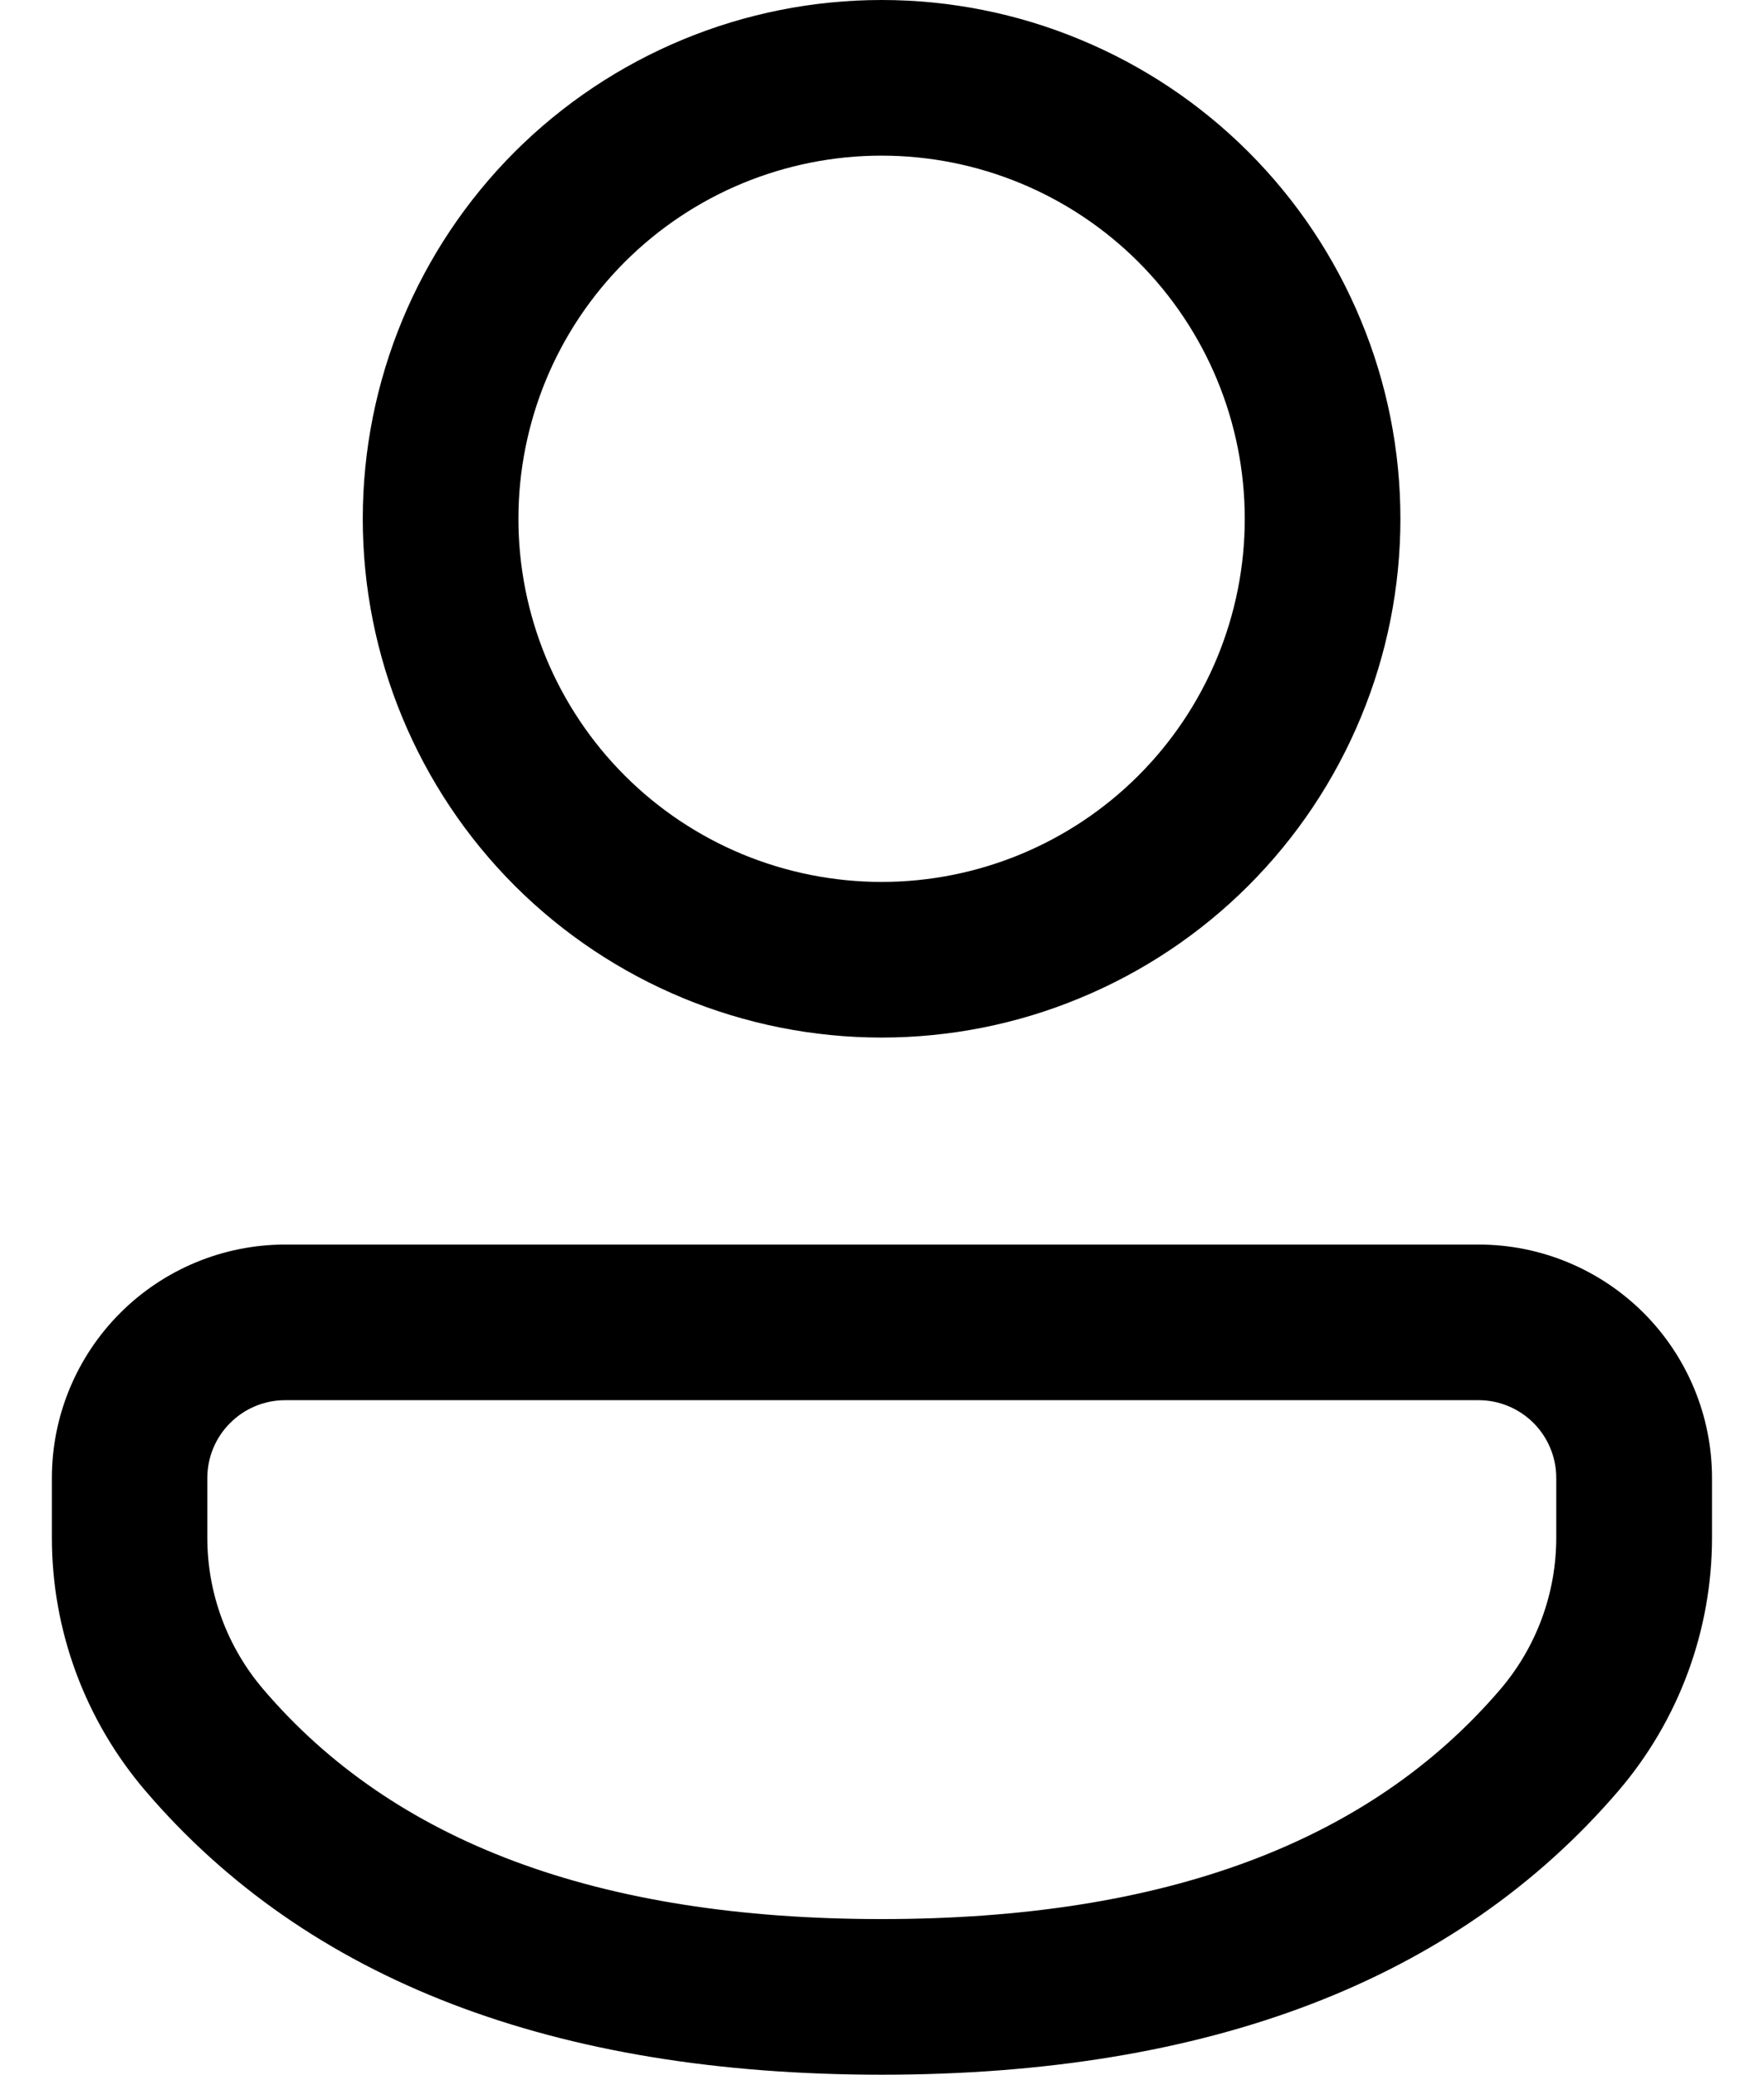 <svg width="17" height="20" viewBox="0 0 17 20" fill="none" xmlns="http://www.w3.org/2000/svg">
<path d="M14.251 11.995C14.847 11.995 15.419 12.233 15.841 12.655C16.262 13.077 16.499 13.649 16.499 14.245V14.82C16.499 15.714 16.179 16.579 15.599 17.258C14.029 19.091 11.642 19.996 8.496 19.996C5.35 19.996 2.964 19.091 1.398 17.256C0.819 16.577 0.5 15.714 0.5 14.822V14.244C0.5 13.648 0.737 13.076 1.159 12.654C1.581 12.232 2.153 11.995 2.749 11.995H14.251ZM14.251 13.495H2.748C2.549 13.495 2.358 13.574 2.218 13.715C2.077 13.855 1.998 14.046 1.998 14.245V14.822C1.998 15.357 2.19 15.875 2.538 16.282C3.791 17.751 5.758 18.496 8.495 18.496C11.234 18.496 13.201 17.751 14.458 16.283C14.807 15.875 14.998 15.356 14.998 14.82V14.244C14.998 14.046 14.919 13.855 14.779 13.715C14.639 13.575 14.449 13.495 14.251 13.495ZM8.496 0C9.153 -9.78424e-09 9.803 0.129 10.409 0.381C11.016 0.632 11.567 1 12.031 1.464C12.496 1.929 12.864 2.48 13.115 3.087C13.367 3.693 13.496 4.343 13.496 5C13.496 5.657 13.367 6.307 13.115 6.913C12.864 7.52 12.496 8.071 12.031 8.536C11.567 9 11.016 9.368 10.409 9.619C9.803 9.871 9.153 10 8.496 10C7.17 10 5.898 9.473 4.96 8.536C4.023 7.598 3.496 6.326 3.496 5C3.496 3.674 4.023 2.402 4.96 1.464C5.898 0.527 7.17 0 8.496 0ZM8.496 1.5C8.036 1.5 7.581 1.591 7.157 1.766C6.732 1.942 6.346 2.2 6.021 2.525C5.696 2.85 5.438 3.236 5.262 3.661C5.087 4.085 4.996 4.54 4.996 5C4.996 5.46 5.087 5.915 5.262 6.339C5.438 6.764 5.696 7.15 6.021 7.475C6.346 7.8 6.732 8.058 7.157 8.234C7.581 8.409 8.036 8.5 8.496 8.5C9.424 8.5 10.315 8.131 10.971 7.475C11.627 6.819 11.996 5.928 11.996 5C11.996 4.072 11.627 3.182 10.971 2.525C10.315 1.869 9.424 1.5 8.496 1.5Z" fill="black"/>
</svg>

